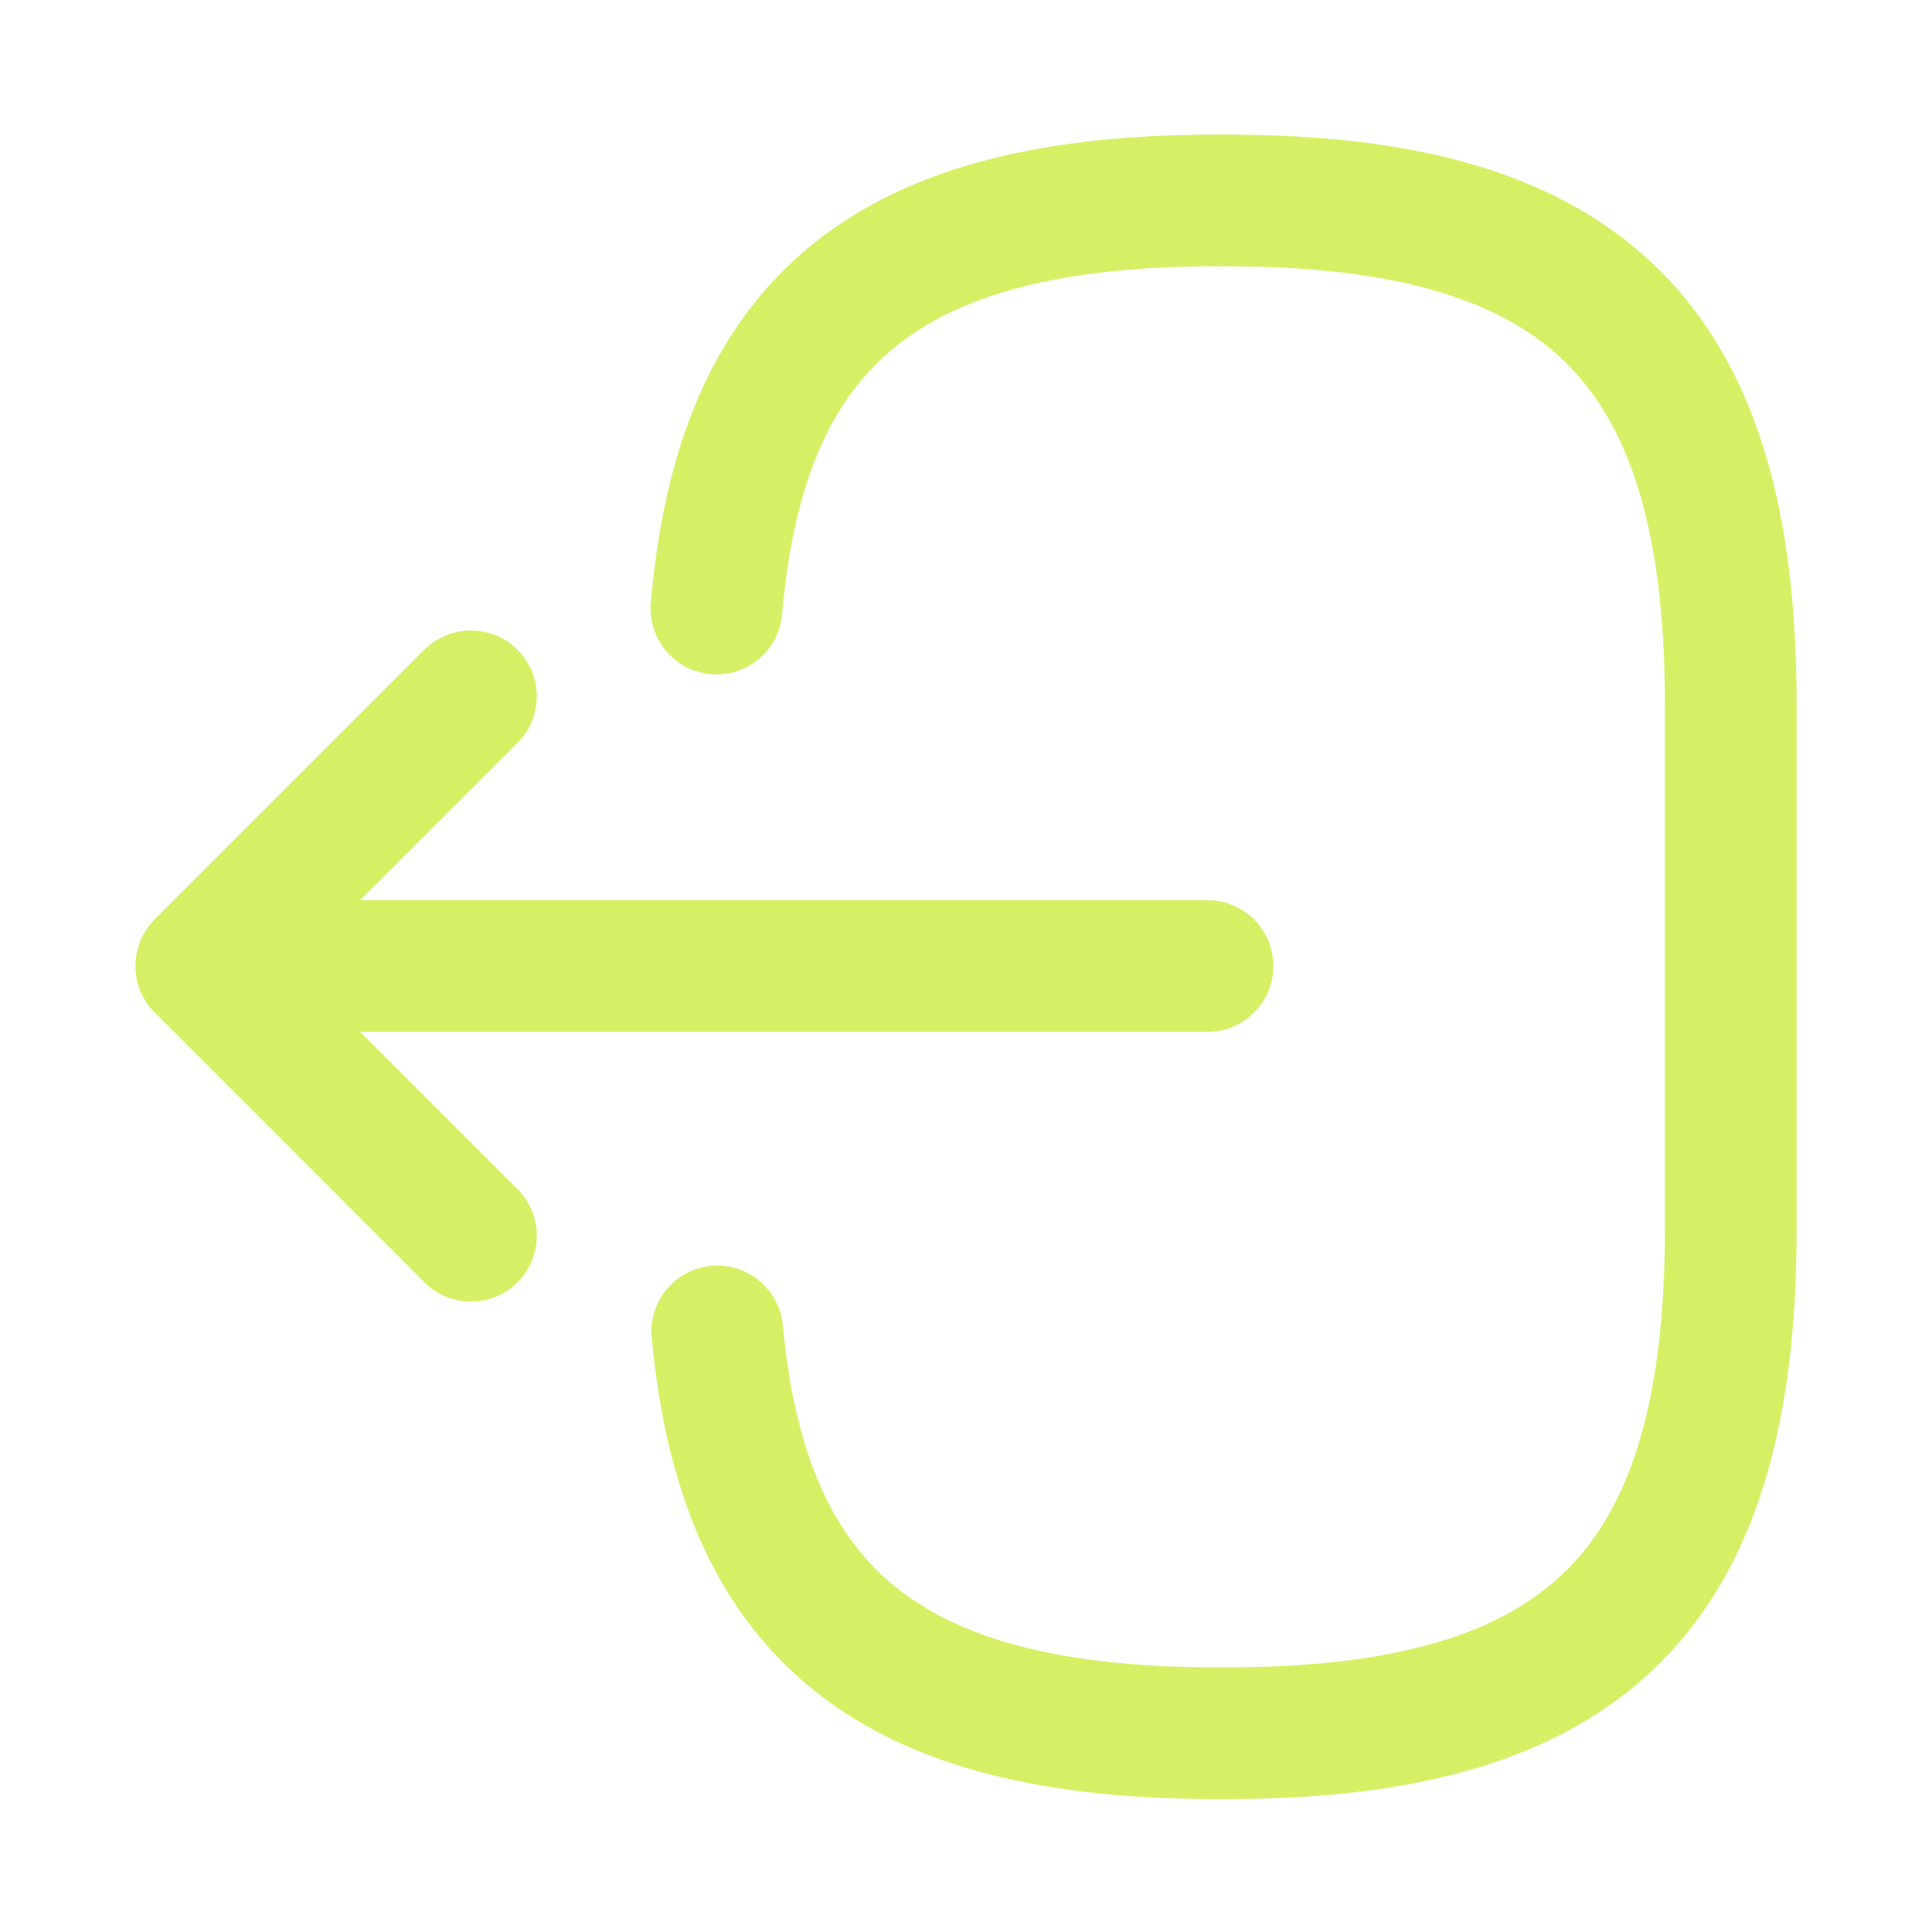 <svg width="44" height="44" viewBox="0 0 44 44" fill="none" xmlns="http://www.w3.org/2000/svg">
<path d="M16.317 13.86C16.885 7.26 20.277 4.565 27.702 4.565H27.94C36.135 4.565 39.417 7.847 39.417 16.042V27.995C39.417 36.19 36.135 39.472 27.94 39.472H27.702C20.332 39.472 16.94 36.813 16.335 30.323" stroke="#D6F066" stroke-width="3" stroke-linecap="round" stroke-linejoin="round"/>
<path d="M27.5 22H6.637" stroke="#D6F066" stroke-width="3" stroke-linecap="round" stroke-linejoin="round"/>
<path d="M10.725 15.858L4.583 22L10.725 28.142" stroke="#D6F066" stroke-width="3" stroke-linecap="round" stroke-linejoin="round"/>
</svg>

